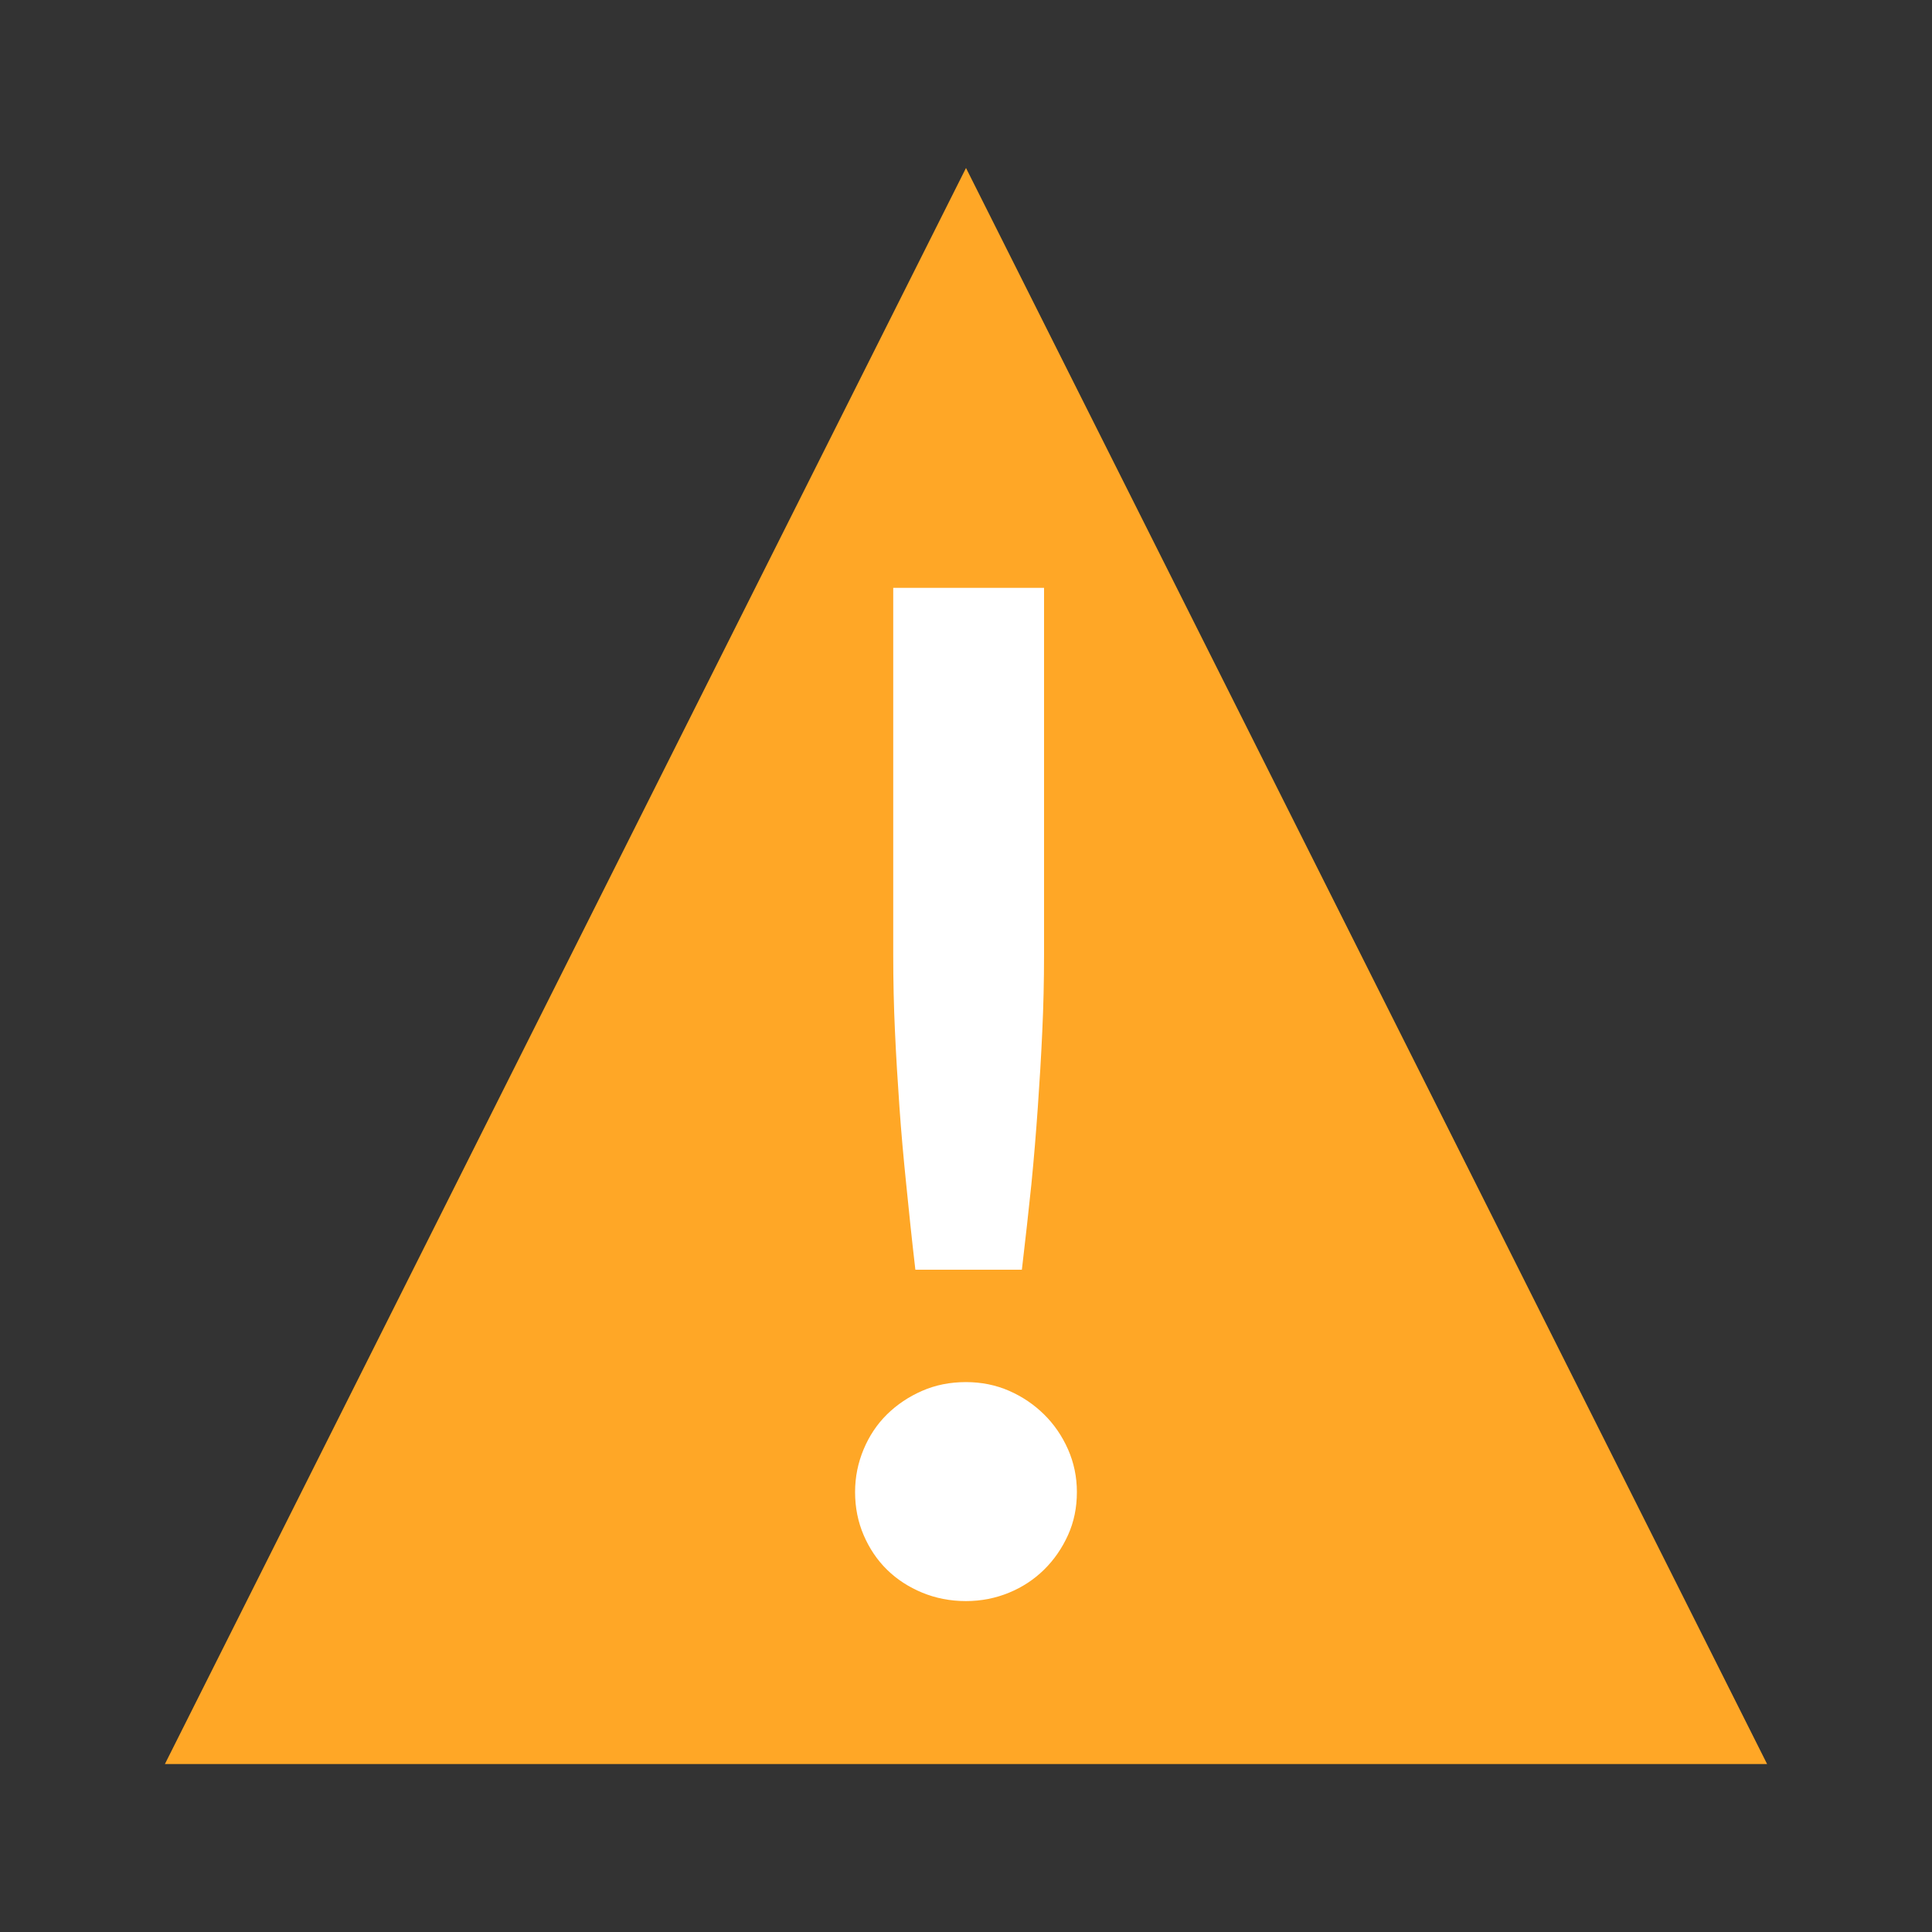 <?xml version="1.0" encoding="UTF-8"?>
<!DOCTYPE svg PUBLIC "-//W3C//DTD SVG 1.1//EN" "http://www.w3.org/Graphics/SVG/1.1/DTD/svg11.dtd">
<!-- Creator: CorelDRAW X8 -->
<svg xmlns="http://www.w3.org/2000/svg" xml:space="preserve" width="64px" height="64px" version="1.1" shape-rendering="geometricPrecision" text-rendering="geometricPrecision" image-rendering="optimizeQuality" fill-rule="evenodd" clip-rule="evenodd"
viewBox="0 0 6400000 6400000"
 xmlns:xlink="http://www.w3.org/1999/xlink">
 <rect x="0" y="0" width="6400000" height="6400000" fill="#333333" stroke="none"/>
 <g id="Warstwa_x0020_1">
  <polygon fill="#FFA726" points="3200000,556424 5853733,5843576 546267,5843576 "/>
  <path fill="white" fill-rule="nonzero" d="M3458546 1947307l0 1215488c0,86576 -2007,171498 -5905,254294 -3780,82797 -8740,165711 -14646,249452 -5906,83859 -12756,169609 -21496,257247 -8977,87639 -19725,182129 -31418,282287l-352800 0c-11693,-100158 -21496,-194648 -30236,-282287 -8977,-87638 -16772,-173388 -22560,-257247 -5905,-83741 -10984,-166655 -14763,-249452 -3898,-82796 -5788,-167600 -5788,-254294l0 -1215488 499612 0zm-625991 2995195c0,-50080 9803,-97206 28346,-141498 18544,-44292 44174,-82914 77363,-115631 33308,-32717 72521,-58938 116577,-78072 44055,-19252 92127,-28938 145041,-28938 50906,0 99096,9686 143033,28938 43938,19252 82324,45355 115631,78072 33190,32717 59765,71339 79372,115631 19488,44292 29409,91418 29409,141498 0,52087 -9803,99332 -29409,142679 -19607,43347 -46064,81851 -79372,114568 -33307,32717 -71693,57875 -115631,76064 -44056,18189 -92127,27992 -143033,27992 -52914,0 -100867,-9803 -145041,-27992 -43938,-18189 -83269,-43347 -116577,-76064 -33307,-32717 -58819,-71339 -77363,-114568 -18543,-43347 -28346,-90592 -28346,-142679z"/>
 </g>
</svg>
